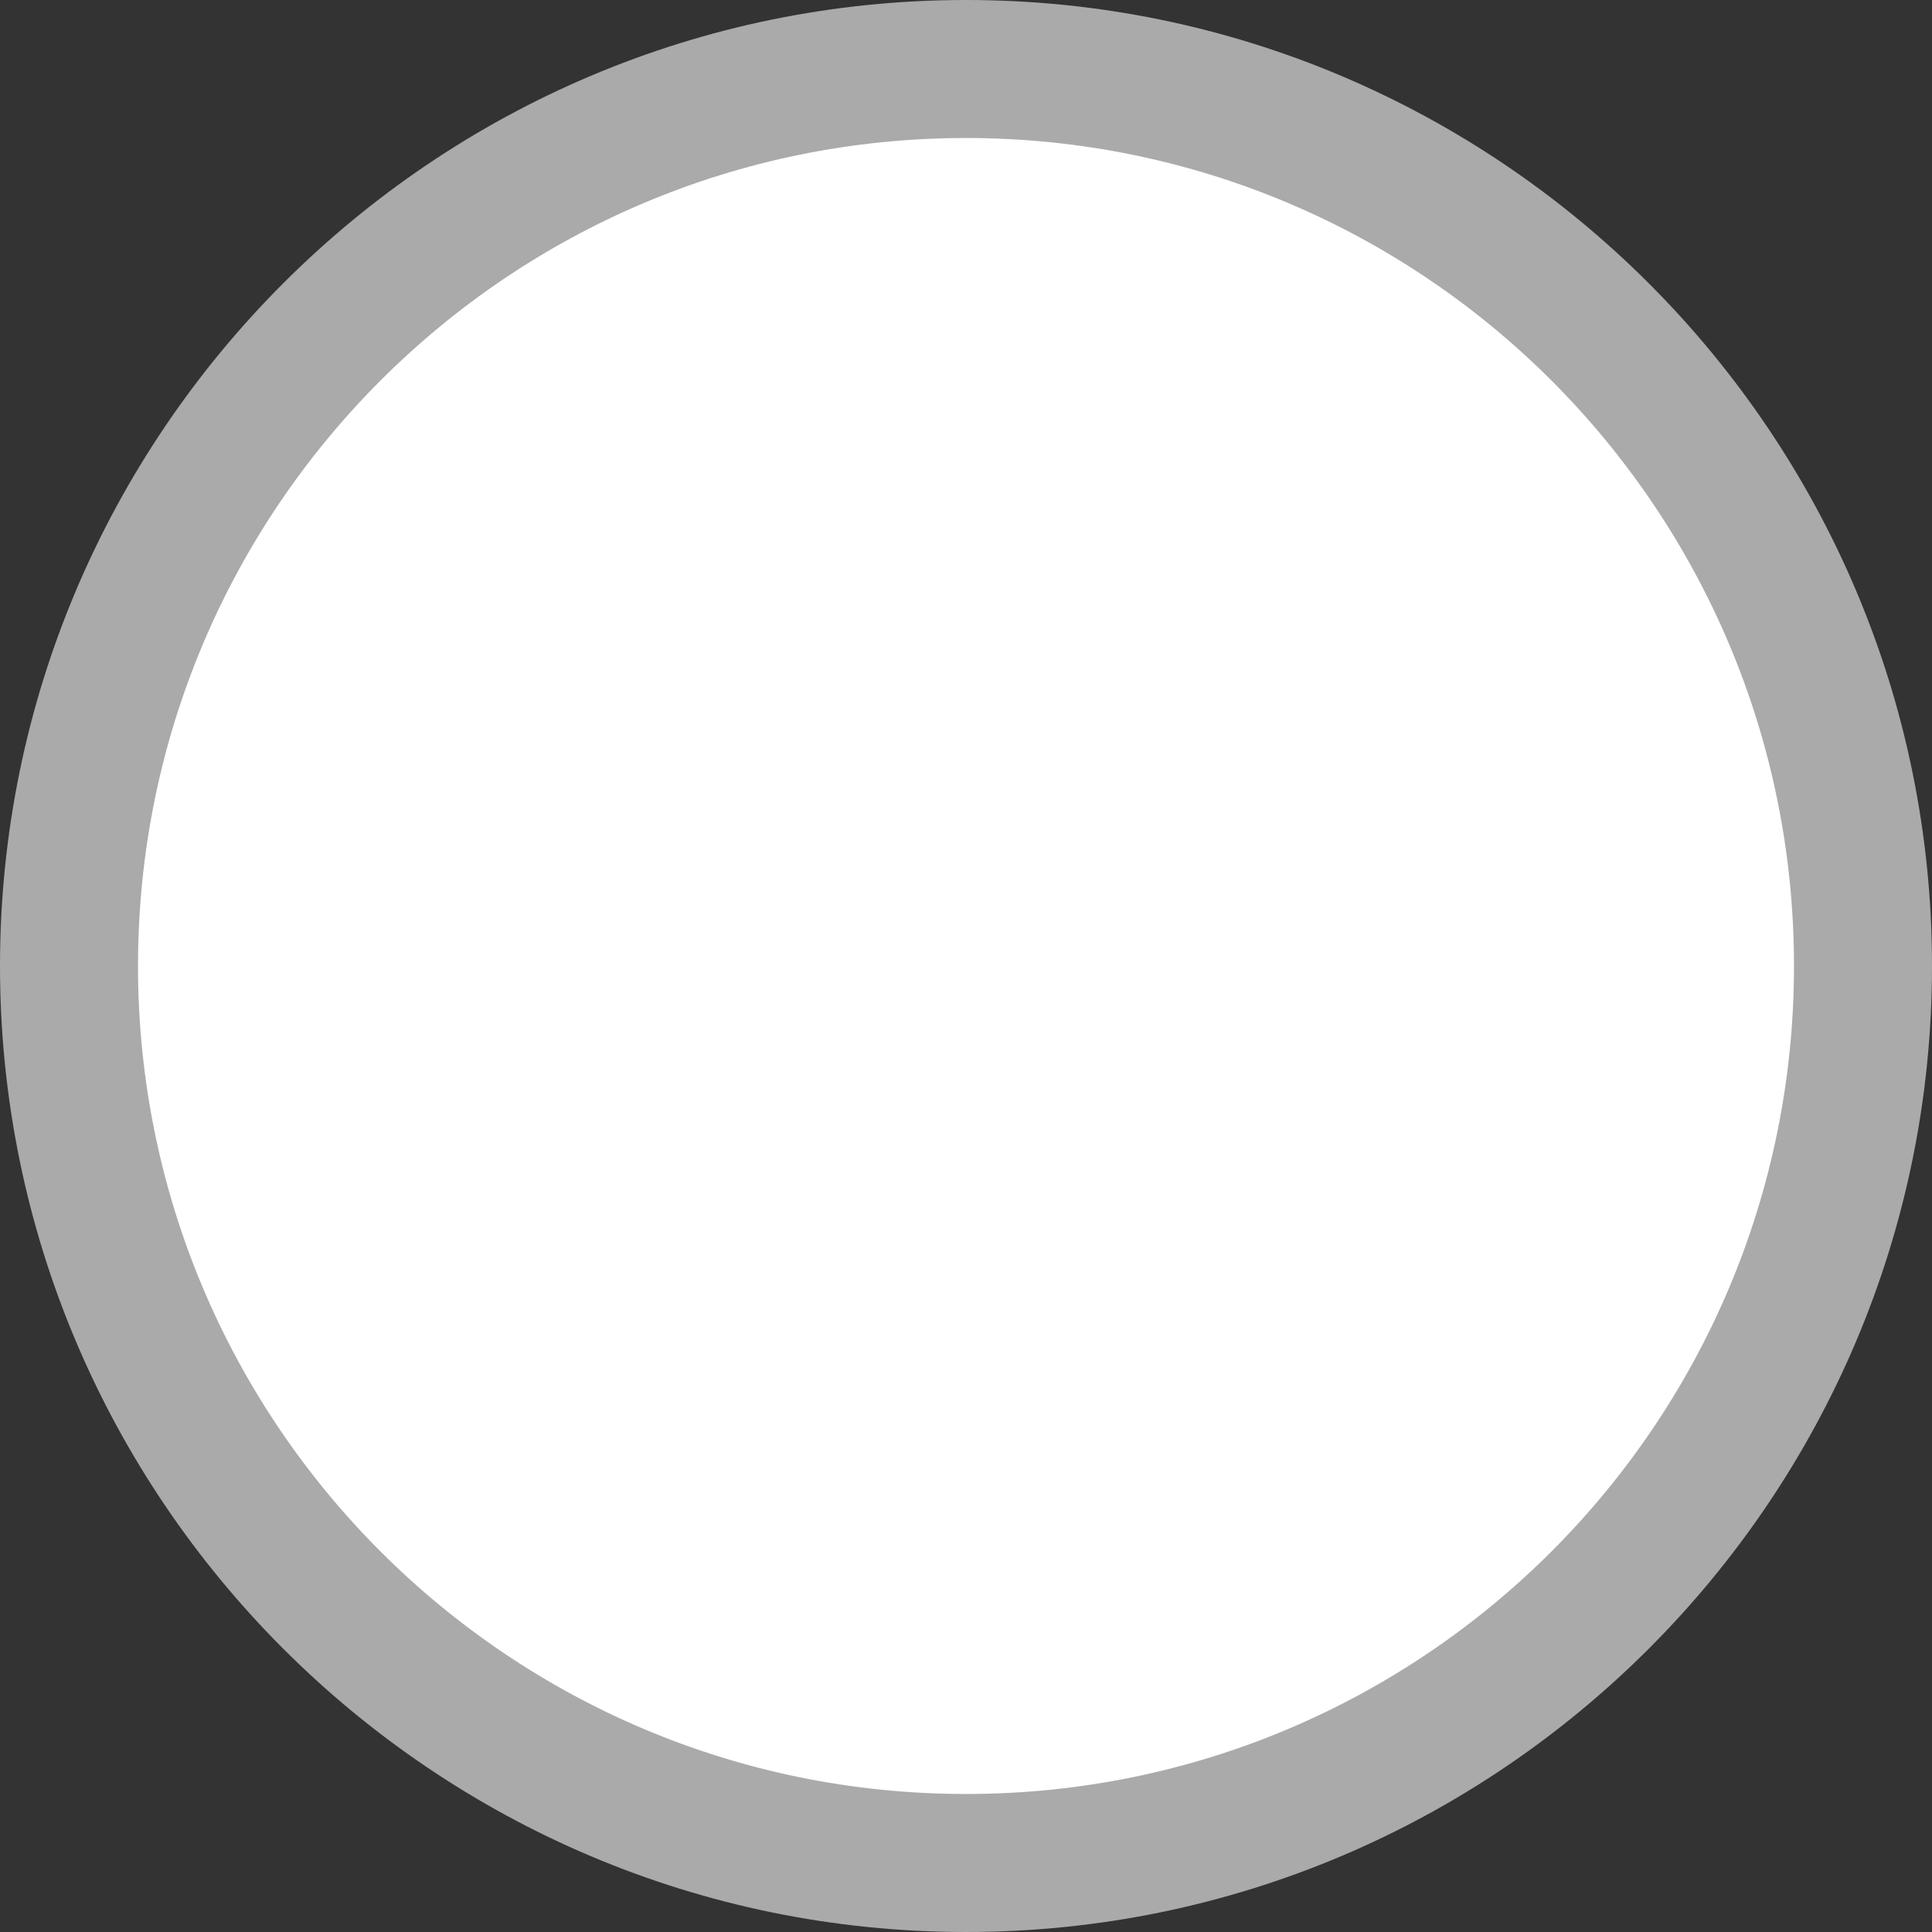 <?xml version="1.0" encoding="utf-8"?>
<!-- Generator: Adobe Illustrator 17.0.2, SVG Export Plug-In . SVG Version: 6.00 Build 0)  -->
<!DOCTYPE svg PUBLIC "-//W3C//DTD SVG 1.1//EN" "http://www.w3.org/Graphics/SVG/1.1/DTD/svg11.dtd">
<svg version="1.1" id="Layer_1" xmlns="http://www.w3.org/2000/svg" xmlns:xlink="http://www.w3.org/1999/xlink" x="0px" y="0px"
	 width="30px" height="30px" viewBox="0 0 30 30" enable-background="new 0 0 30 30" xml:space="preserve">
<rect x="0" y="0" width="30" height="30" fill="#333333" stroke="none"/>
<circle fill="#FFFFFF" cx="15" cy="15" r="13.929"/>
<g>
	<path fill="#FFFFFF" d="M15,28.928C7.32,28.928,1.071,22.68,1.071,15S7.32,1.071,15,1.071S28.929,7.319,28.929,15
		S22.68,28.928,15,28.928z"/>
	<path fill="#AAAAAA" d="M15,2.143c7.101,0,12.857,5.756,12.857,12.857S22.101,27.857,15,27.857C7.899,27.857,2.143,22.101,2.143,15
		S7.899,2.143,15,2.143 M15,0C6.729,0,0,6.729,0,15s6.729,15,15,15s15-6.729,15-15S23.271,0,15,0L15,0z"/>
</g>
</svg>

